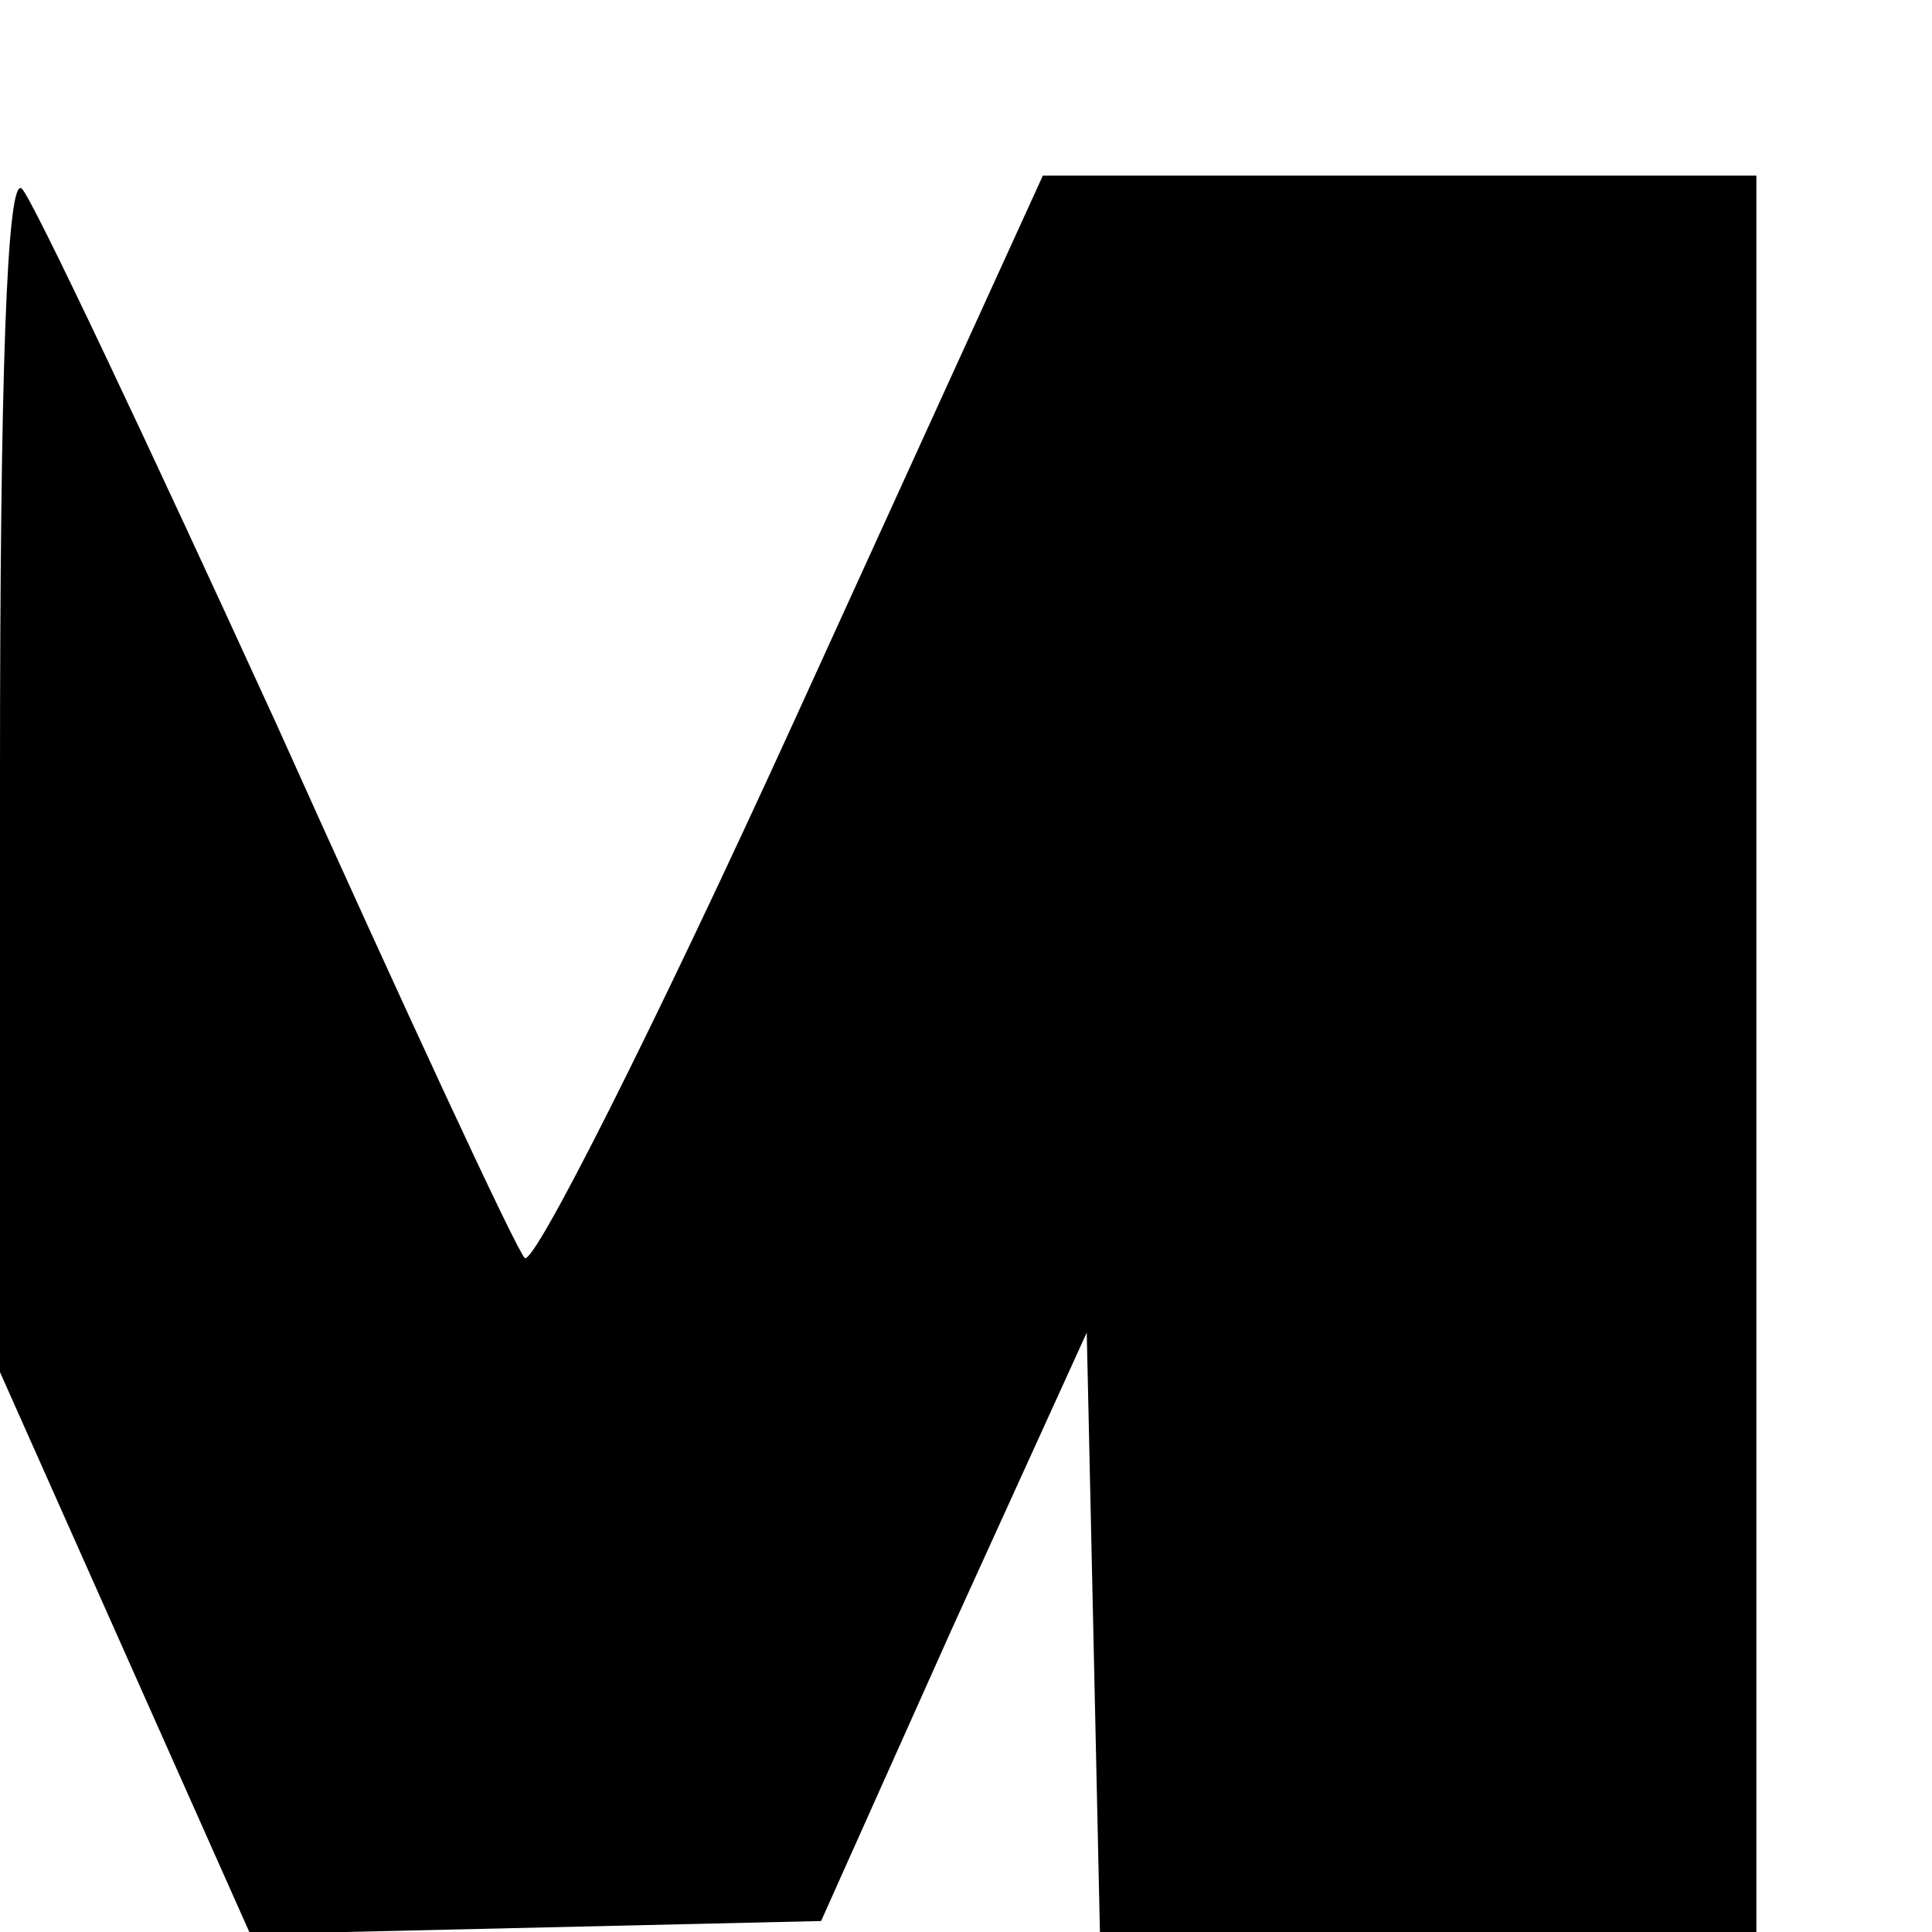 <?xml version="1.0" standalone="no"?>
<!DOCTYPE svg PUBLIC "-//W3C//DTD SVG 20010904//EN"
 "http://www.w3.org/TR/2001/REC-SVG-20010904/DTD/svg10.dtd">
<svg version="1.0" xmlns="http://www.w3.org/2000/svg"
 width="88pt" height="88pt" viewBox="0 0 88 88"
 preserveAspectRatio="xMidYMid meet">
<g transform="translate(0,88) scale(0.1,-0.1)"
fill="#000000" stroke="none">
<path d="M0 530 l0 -275 57 -128 57 -128 130 3 130 3 60 134 61 134 3 -136 3
-137 149 0 150 0 0 400 0 400 -162 0 -163 0 -114 -250 c-63 -138 -118 -247
-122 -243 -4 4 -55 114 -113 243 -59 129 -111 239 -116 244 -7 7 -10 -90 -10
-264z"/>
</g>
</svg>
